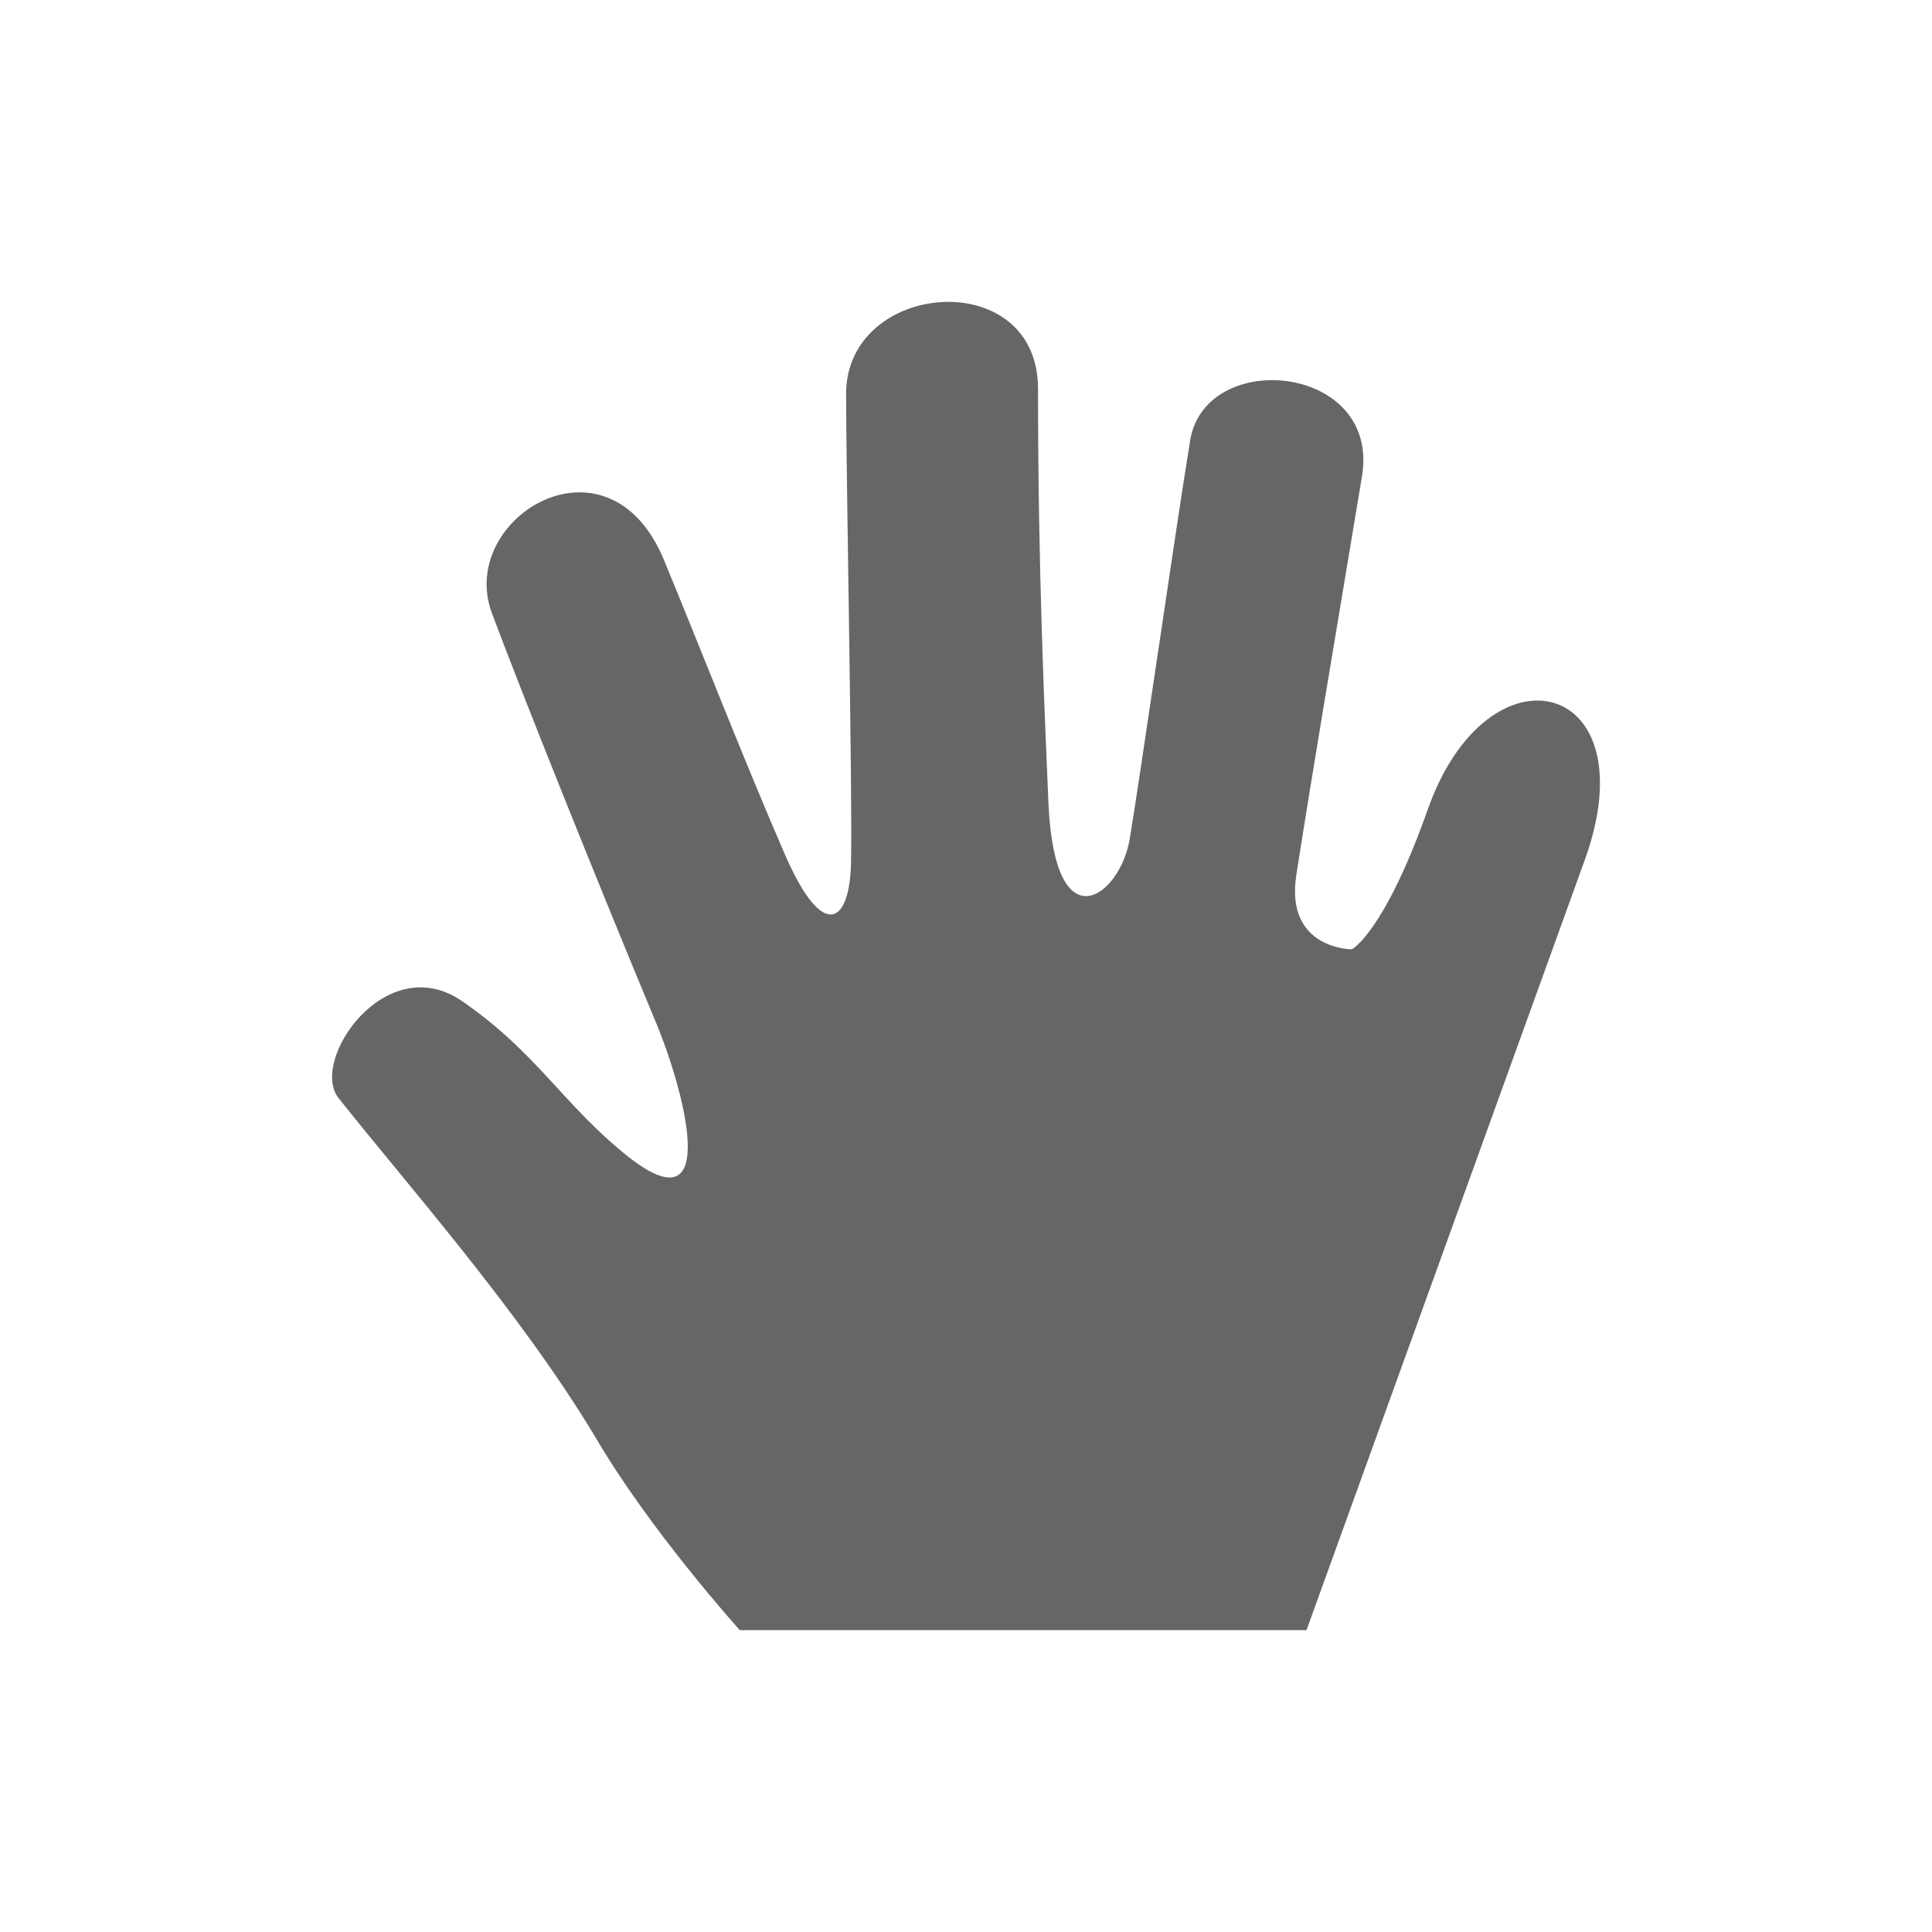 <?xml version="1.0" encoding="UTF-8"?>
<svg width="32px" height="32px" viewBox="0 0 32 32" version="1.1" xmlns="http://www.w3.org/2000/svg">
    <!-- Generator: Sketch 41.1 (35376) - http://www.bohemiancoding.com/sketch -->
    <title>massage</title>
    <desc>Created with Sketch.</desc>
    <defs></defs>
    <g id="Átomos" stroke="none" stroke-width="1" fill="none" fill-rule="evenodd">
        <g id="Iconos" transform="translate(-719, -4800)" fill="#666666">
            <g id="ico-massage" transform="translate(707, 4800)">
                <path d="M24.253,27 L33.64,27 L38.241,14.266 C39.339,11.255 36.657,10.567 35.651,13.4 C34.927,15.449 34.391,15.724 34.391,15.724 C34.391,15.724 33.293,15.724 33.468,14.514 C33.72,12.891 34.056,10.911 34.557,7.899 C34.876,6.029 31.966,5.754 31.713,7.294 C31.459,8.848 30.869,12.973 30.707,13.922 C30.534,14.857 29.474,15.641 29.366,13.317 C29.301,11.763 29.193,9.481 29.193,6.442 C29.193,4.379 26.014,4.64 26.014,6.524 C26.014,7.844 26.121,13.235 26.096,14.266 C26.082,15.297 25.64,15.612 25.008,14.17 C24.338,12.63 23.628,10.801 22.997,9.274 C22.073,7.047 19.577,8.573 20.142,10.141 C20.65,11.502 21.857,14.514 22.824,16.838 C23.332,18.022 23.964,20.386 22.407,19.16 C21.319,18.294 20.905,17.441 19.643,16.575 C18.384,15.722 17.124,17.568 17.605,18.184 C18.692,19.559 20.609,21.718 21.856,23.795 C22.764,25.35 24.253,27 24.253,27 Z" id="Shape"></path>
            </g>
        </g>
    </g>
</svg>
